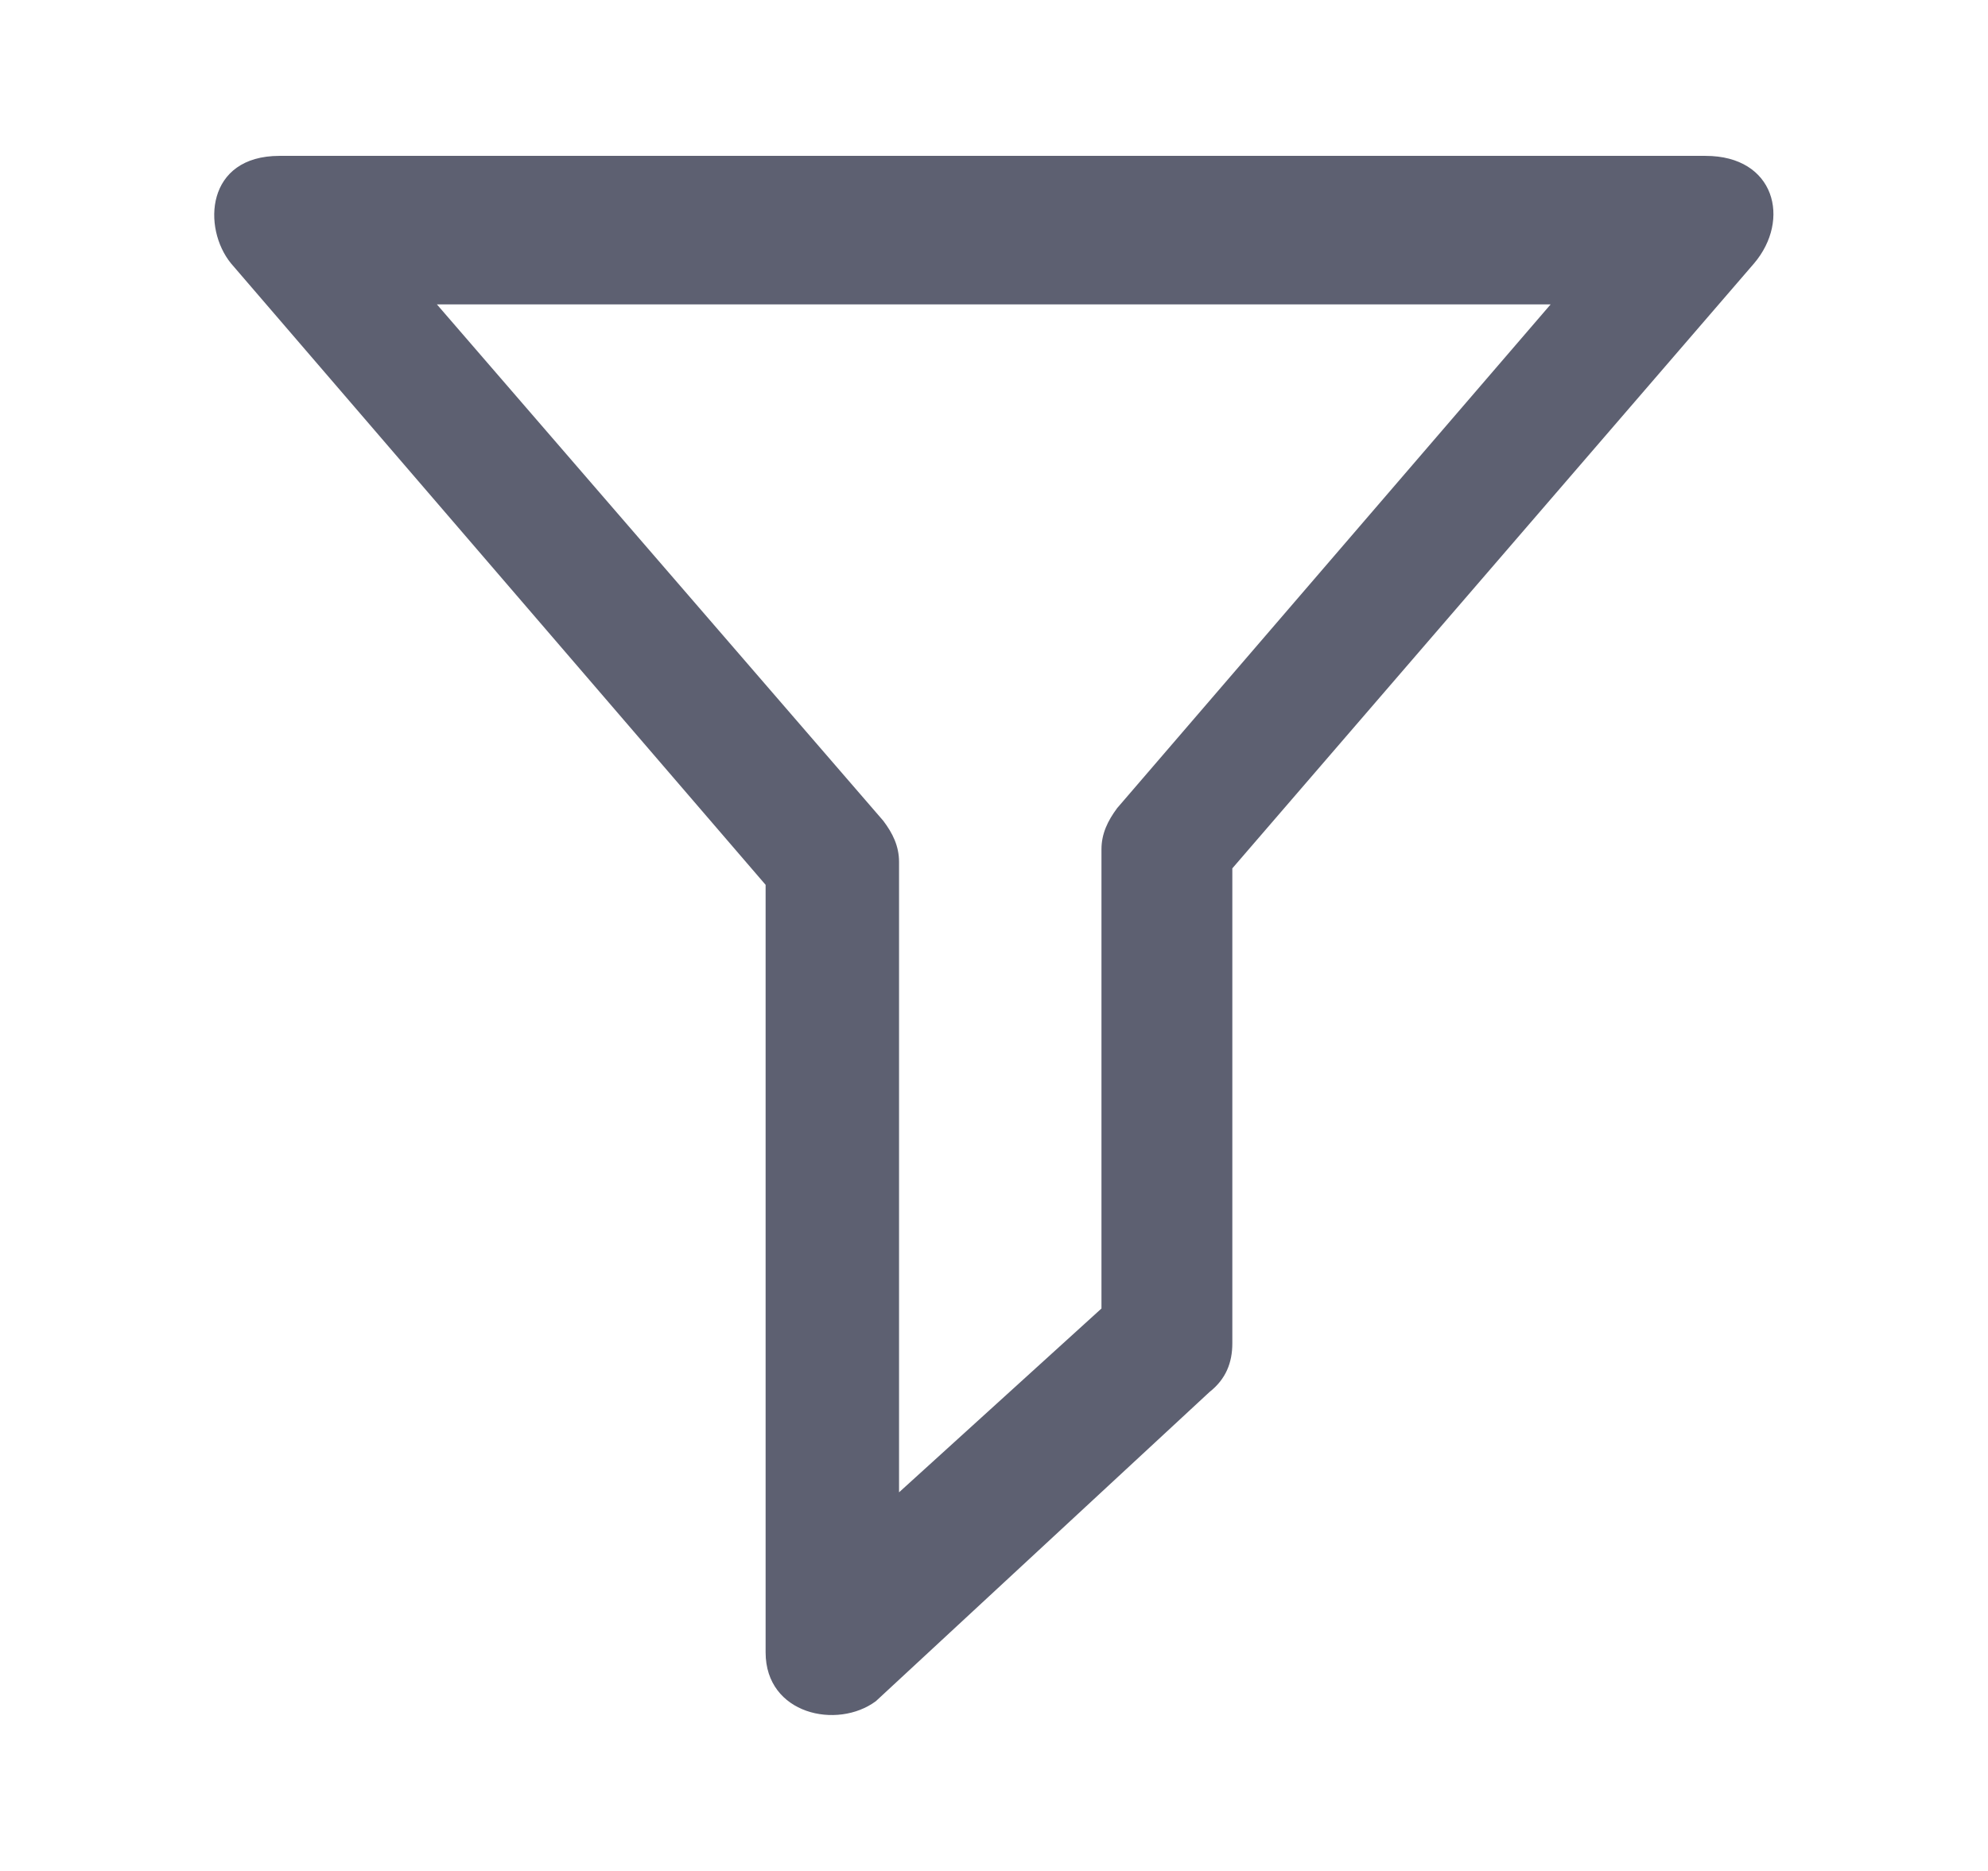 <svg width="17" height="16" viewBox="0 0 17 16" fill="none" xmlns="http://www.w3.org/2000/svg">
<path fill-rule="evenodd" clip-rule="evenodd" d="M6.547 7.567V14.131C6.547 14.661 7.16 14.793 7.49 14.548L10.343 11.904C10.483 11.794 10.538 11.653 10.538 11.488V7.426L15 2.252C15.316 1.88 15.179 1.333 14.585 1.333H2.39C1.758 1.333 1.73 1.951 1.975 2.252L6.547 7.567ZM7.553 7.019L3.736 2.603H13.26L9.553 6.911C9.473 7.019 9.419 7.129 9.419 7.263V11.19L7.688 12.762V7.371C7.688 7.236 7.634 7.126 7.553 7.019Z" fill="#5D6071"/>
</svg>
